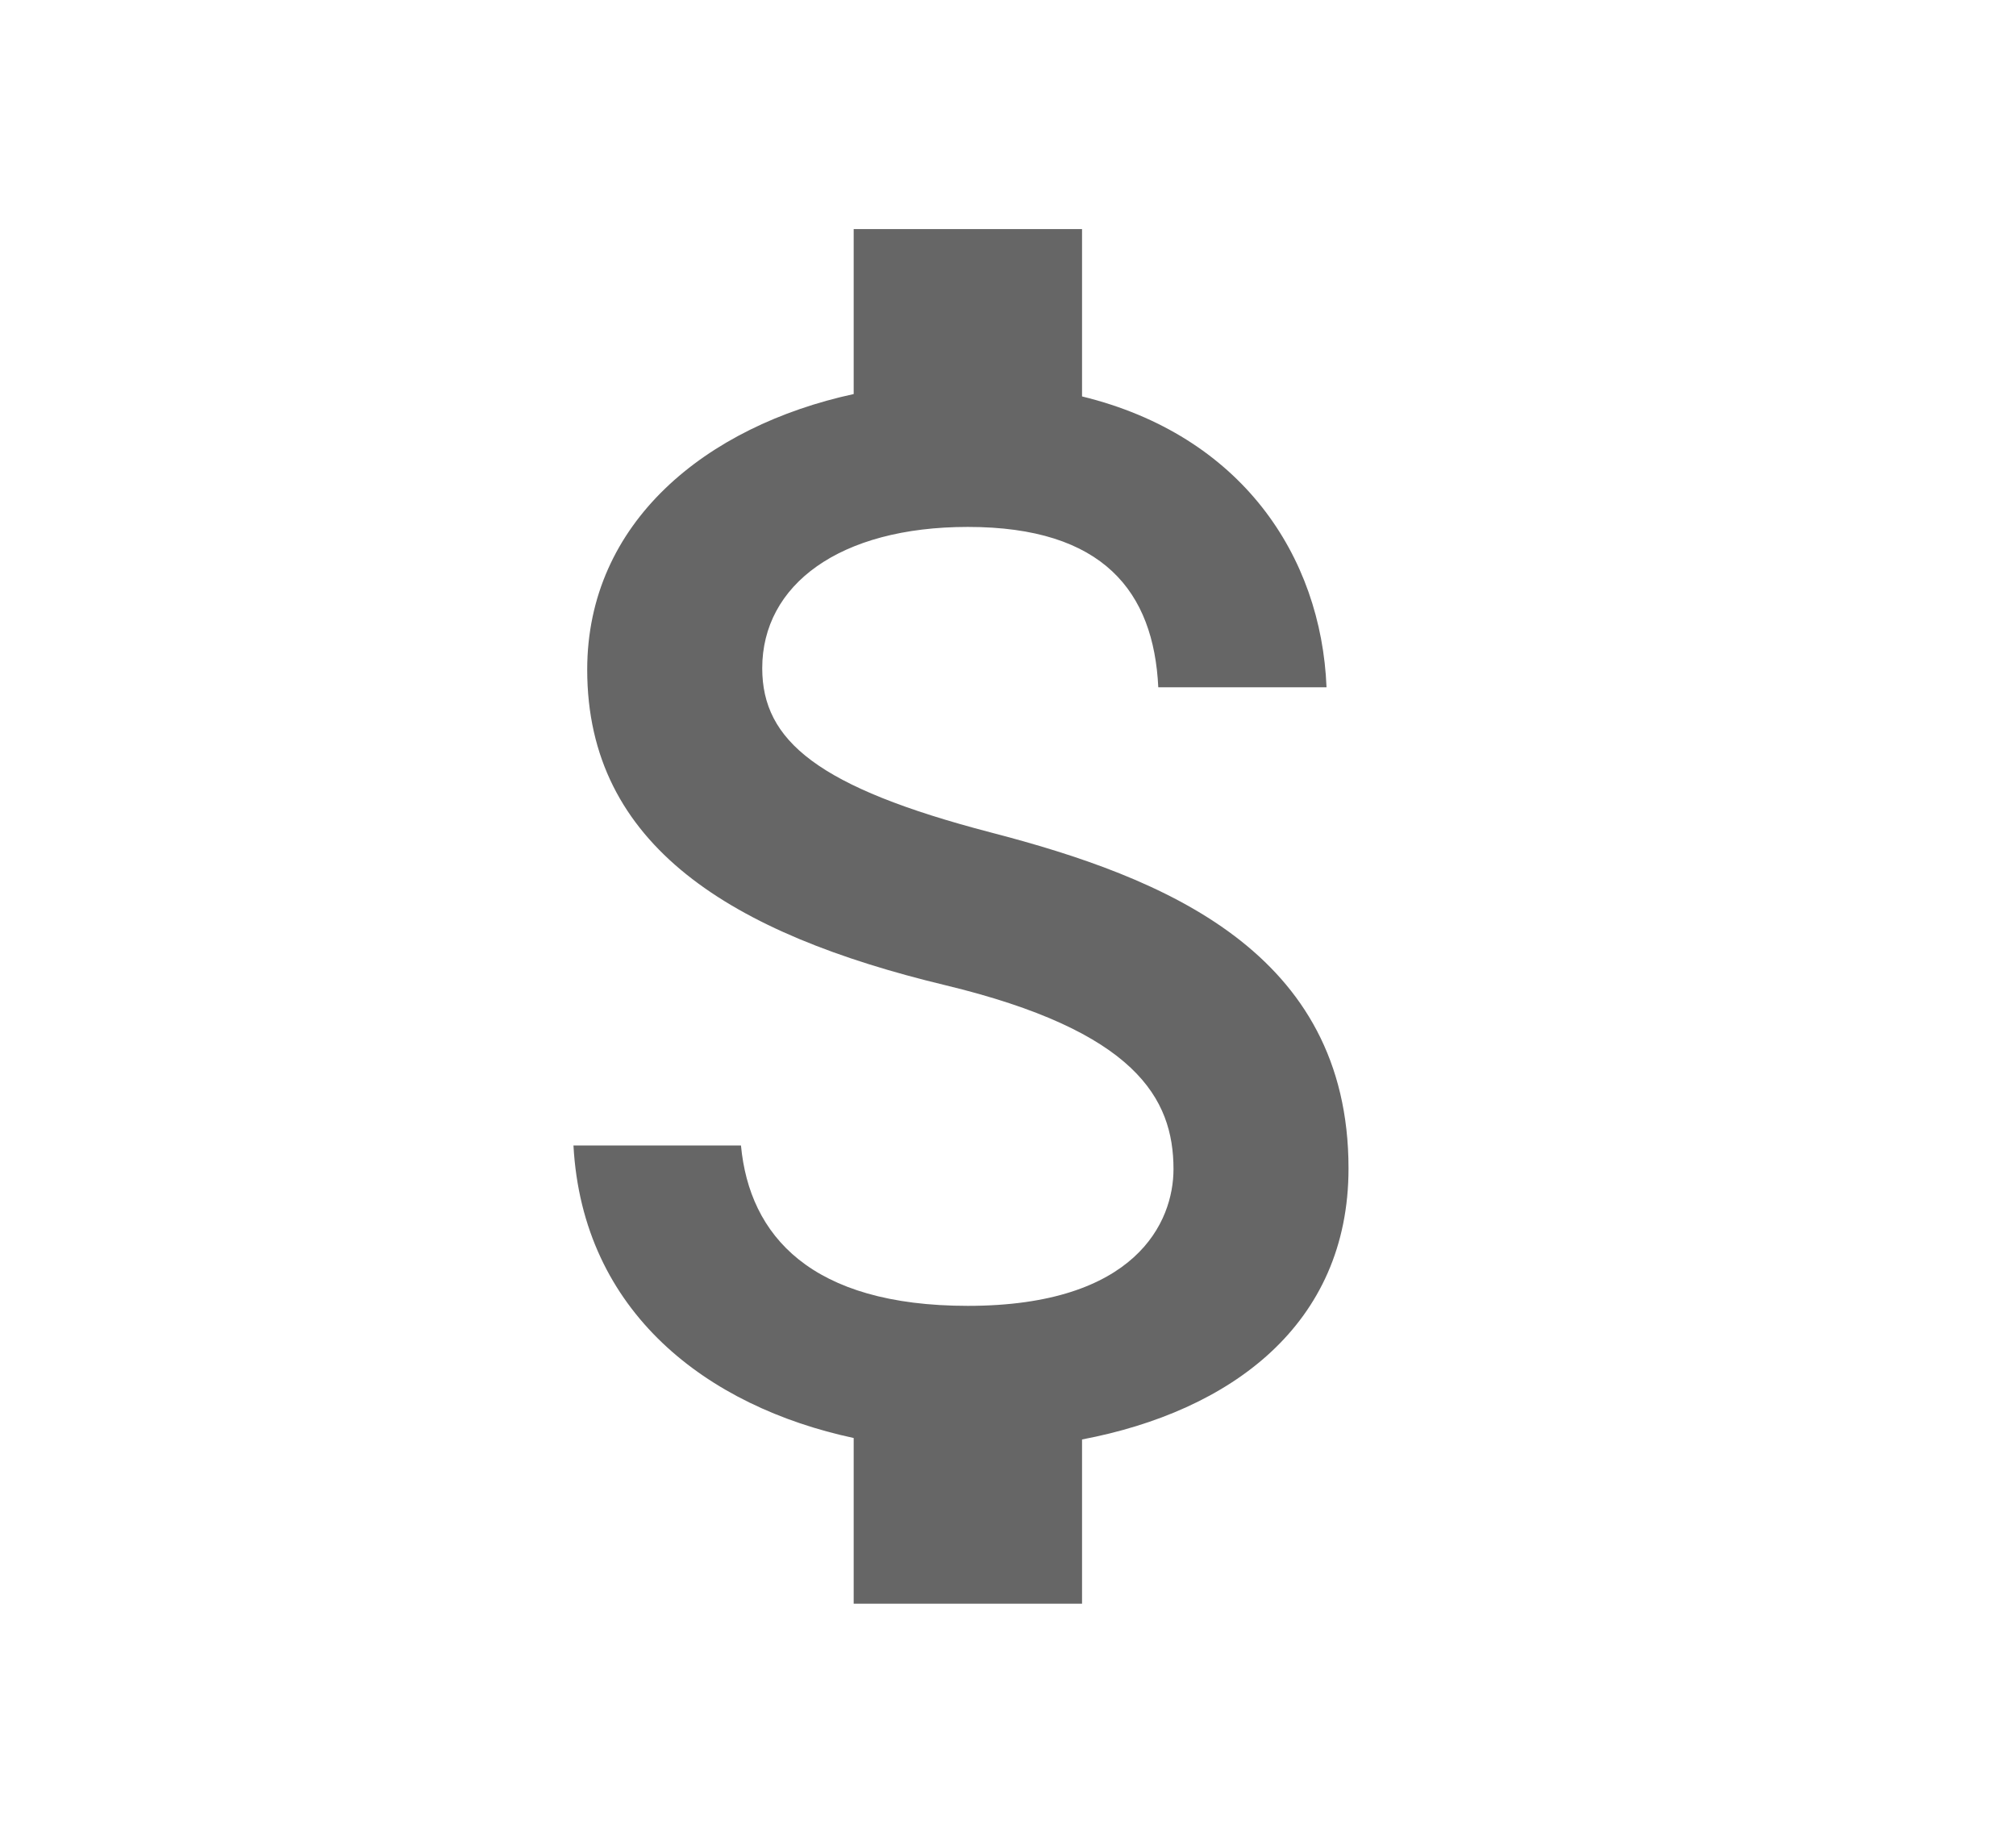 <svg width="11" height="10" viewBox="0 0 11 10" fill="none" xmlns="http://www.w3.org/2000/svg">
<path d="M5.406 4.542C4.463 4.296 4.159 4.042 4.159 3.646C4.159 3.192 4.579 2.875 5.281 2.875C6.021 2.875 6.295 3.229 6.32 3.75H7.238C7.209 3.033 6.773 2.375 5.904 2.163V1.25H4.658V2.15C3.852 2.325 3.204 2.85 3.204 3.654C3.204 4.617 3.997 5.096 5.156 5.375C6.195 5.625 6.403 5.992 6.403 6.379C6.403 6.667 6.199 7.125 5.281 7.125C4.425 7.125 4.089 6.742 4.043 6.25H3.129C3.179 7.162 3.86 7.675 4.658 7.846V8.75H5.904V7.854C6.714 7.7 7.358 7.229 7.358 6.375C7.358 5.192 6.349 4.787 5.406 4.542Z" fill="black" fill-opacity="0.6"/>
</svg>
